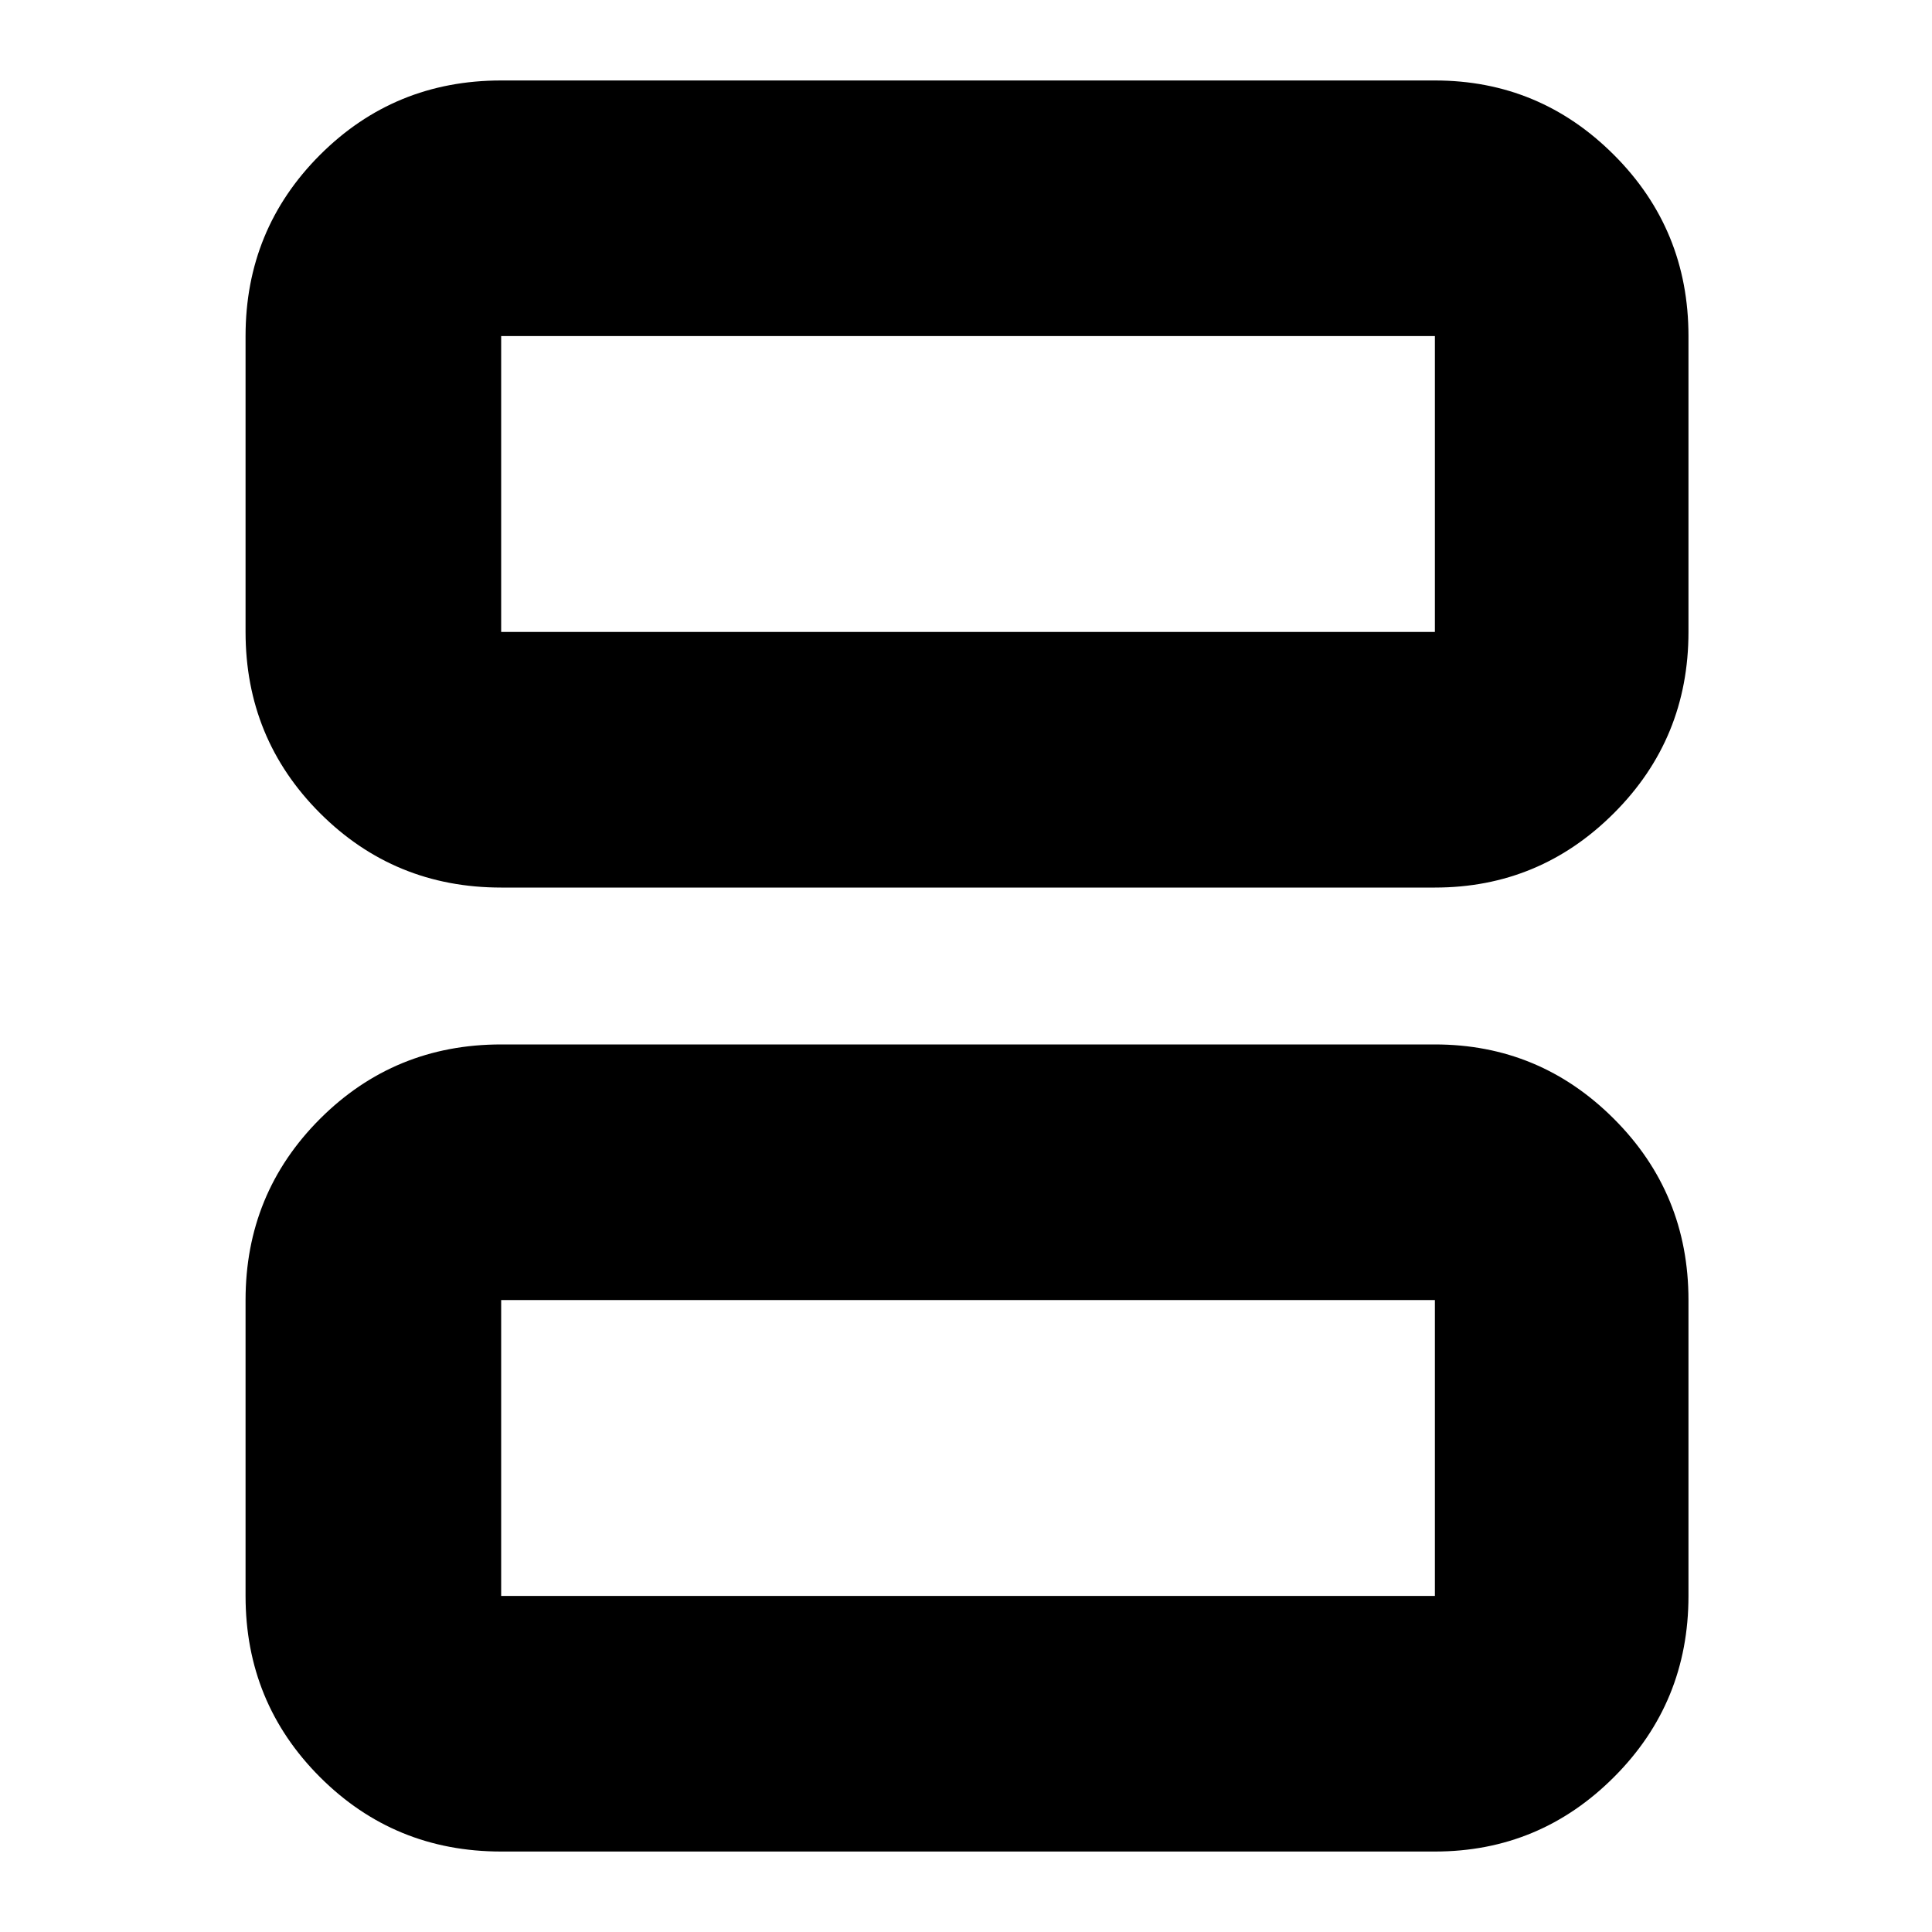 <svg xmlns="http://www.w3.org/2000/svg" height="20" width="20"><path d="M5.188 6.542h9.666V3.479H5.188v3.063Zm0 2.646q-1.105 0-1.876-.771-.77-.771-.77-1.875V3.479q0-1.104.77-1.875.771-.771 1.876-.771h9.666q1.084 0 1.854.771.771.771.771 1.875v3.063q0 1.104-.771 1.875-.77.771-1.854.771Zm0 7.333h9.666v-3.063H5.188v3.063Zm0 2.646q-1.105 0-1.876-.771-.77-.771-.77-1.875v-3.063q0-1.104.77-1.875.771-.771 1.876-.771h9.666q1.084 0 1.854.771.771.771.771 1.875v3.063q0 1.104-.771 1.875-.77.771-1.854.771Zm0-12.625V3.479v3.063Zm0 9.979v-3.063 3.063Z"/></svg>